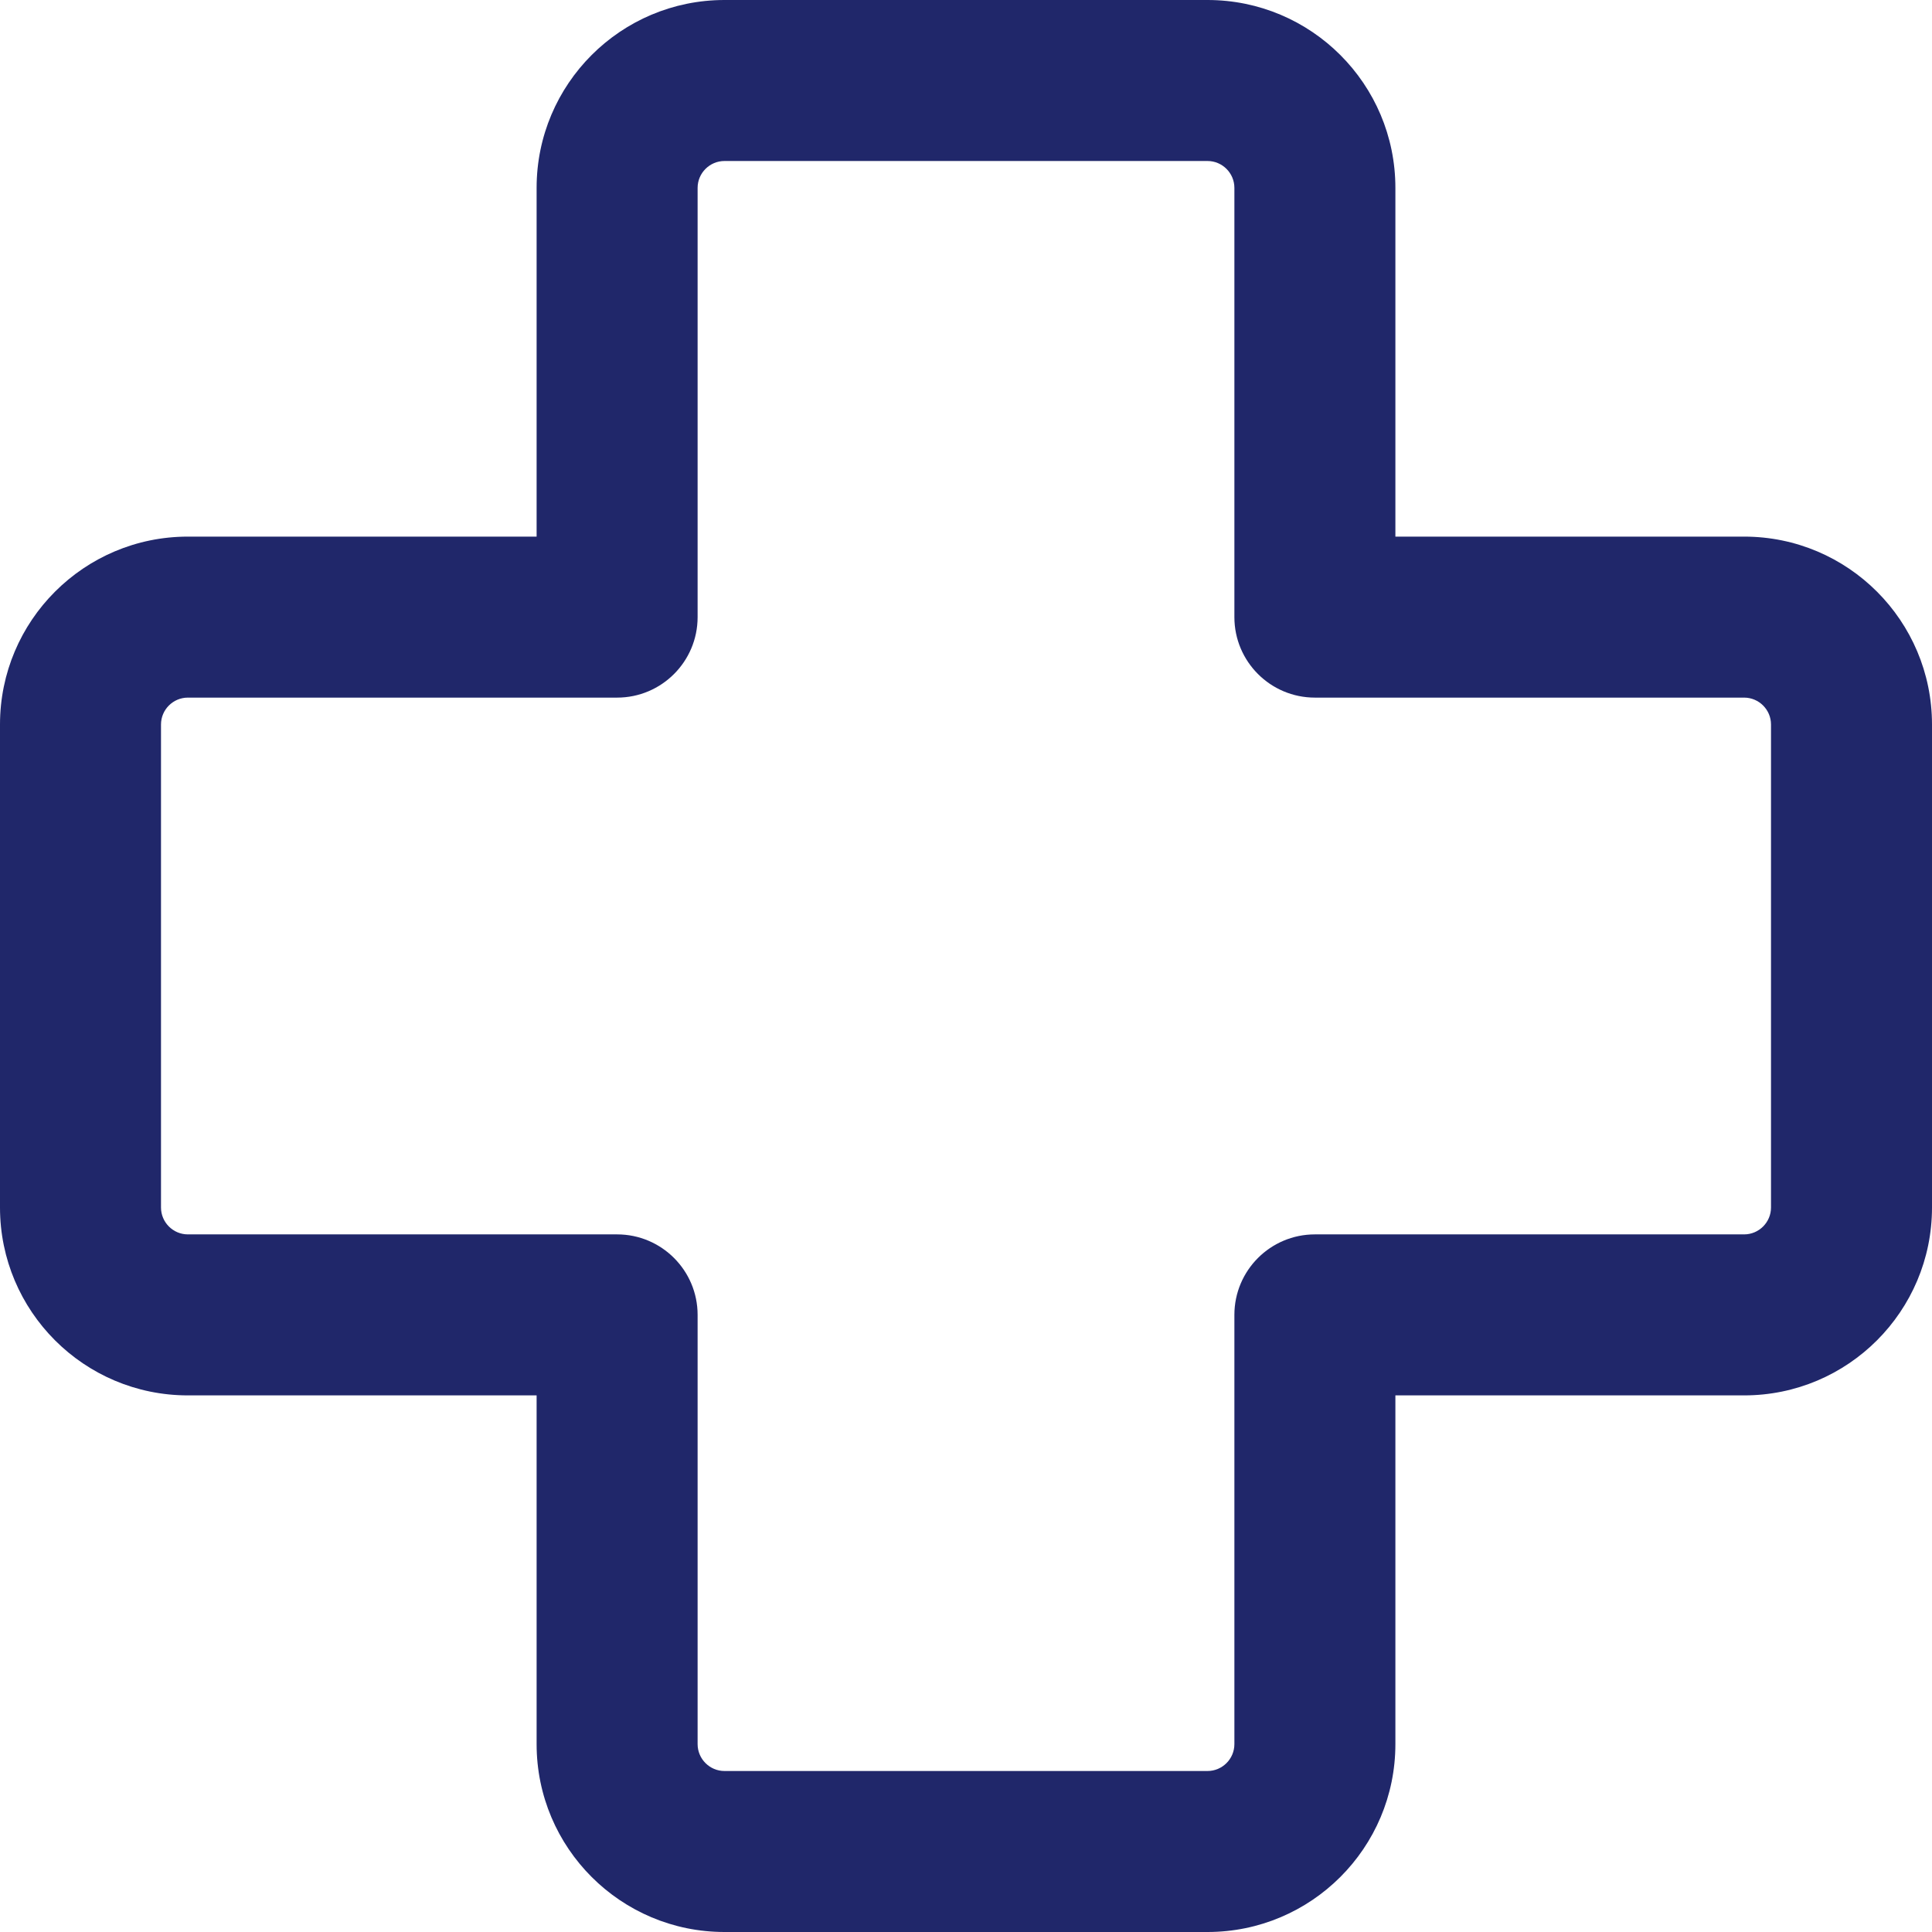 <svg width="12" height="12" viewBox="0 0 12 12" fill="none" xmlns="http://www.w3.org/2000/svg">
<path d="M4.5 1C4.408 1 4.333 1.075 4.333 1.167V3.833C4.333 4.109 4.109 4.333 3.833 4.333H1.167C1.075 4.333 1 4.408 1 4.5V7.5C1 7.592 1.075 7.667 1.167 7.667H3.833C4.109 7.667 4.333 7.891 4.333 8.167V10.833C4.333 10.925 4.408 11 4.5 11H7.5C7.592 11 7.667 10.925 7.667 10.833V8.167C7.667 7.891 7.891 7.667 8.167 7.667H10.833C10.925 7.667 11 7.592 11 7.5V4.5C11 4.408 10.925 4.333 10.833 4.333H8.167C7.891 4.333 7.667 4.109 7.667 3.833V1.167C7.667 1.075 7.592 1 7.5 1H4.5ZM3.333 1.167C3.333 0.522 3.856 0 4.5 0H7.5C8.144 0 8.667 0.522 8.667 1.167V3.333H10.833C11.478 3.333 12 3.856 12 4.5V7.5C12 8.144 11.478 8.667 10.833 8.667H8.667V10.833C8.667 11.478 8.144 12 7.5 12H4.5C3.856 12 3.333 11.478 3.333 10.833V8.667H1.167C0.522 8.667 0 8.144 0 7.5V4.5C0 3.856 0.522 3.333 1.167 3.333H3.333V1.167Z" fill="#20276A"/>
</svg>
